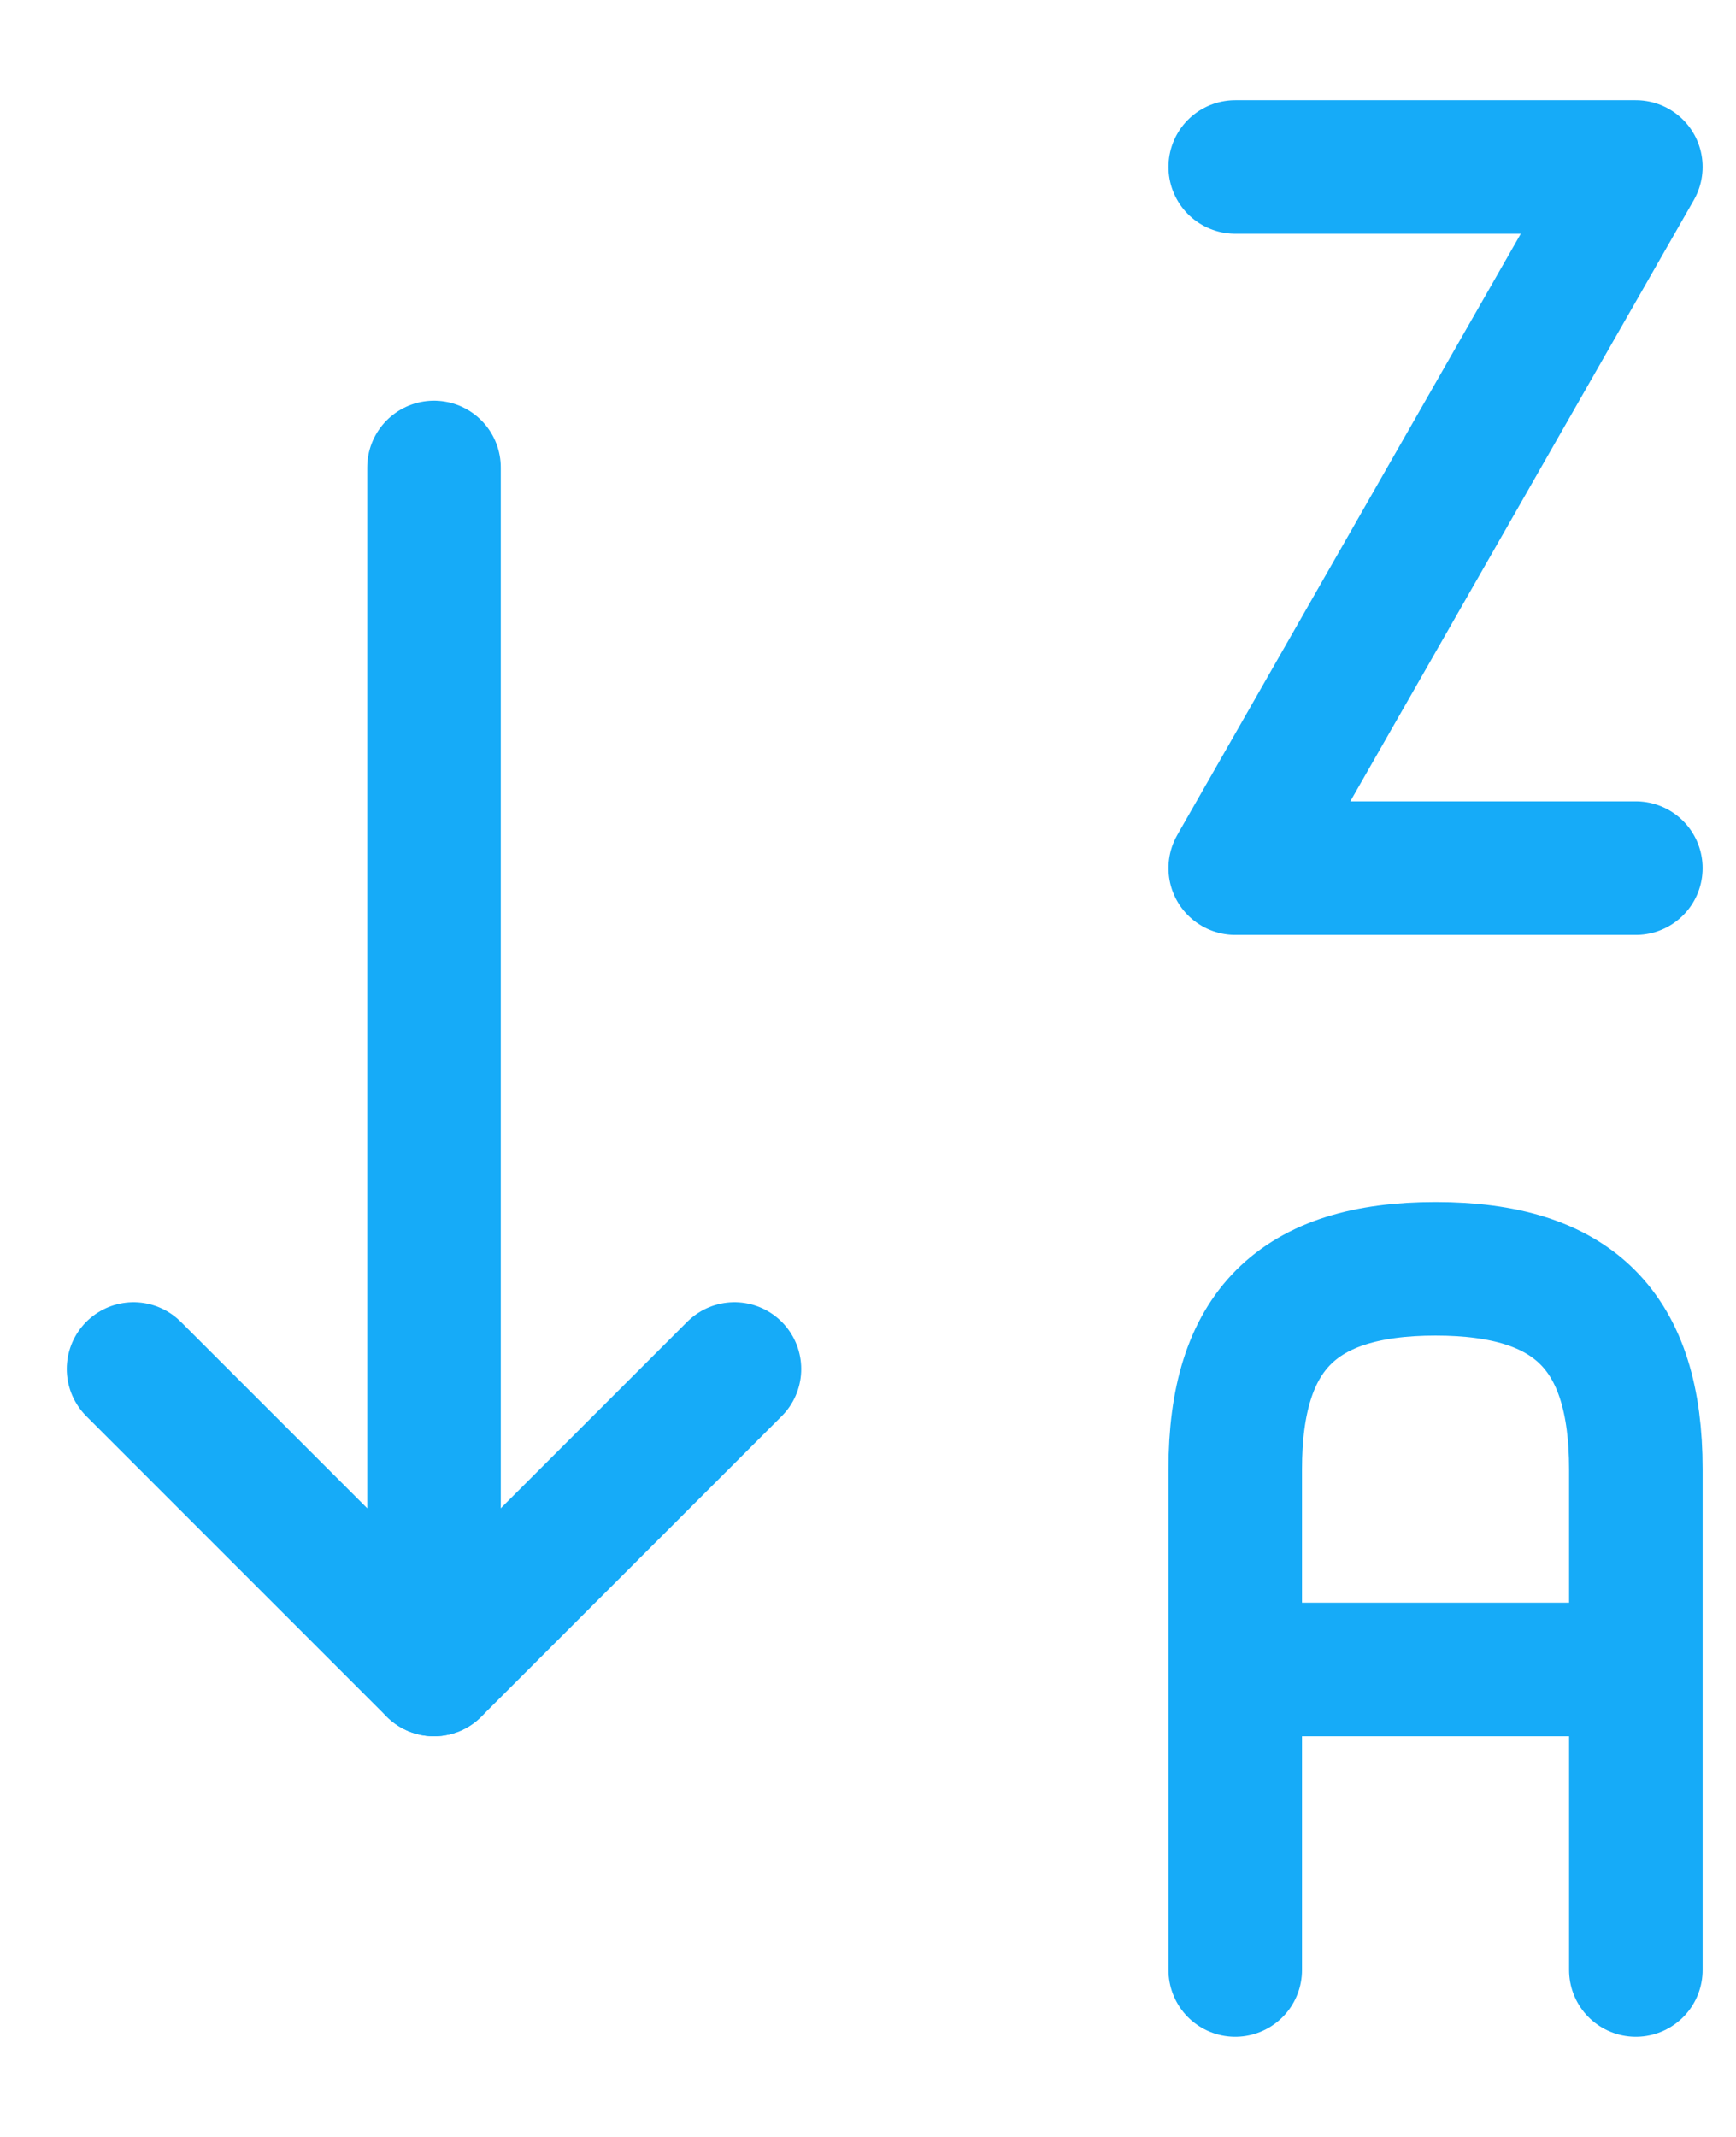 <svg width="13" height="16" viewBox="0 0 13 16" fill="none" xmlns="http://www.w3.org/2000/svg">
<path d="M9.25 14.75V11C9.25 9.965 9.715 9.5 10.75 9.5C11.785 9.5 12.25 9.965 12.25 11V14.75M12.25 12.5H9.25" stroke="#16ABF8" stroke-linecap="round" stroke-linejoin="round"/>
<path d="M12.25 6.5H9.25L12.25 1.25H9.25" stroke="#16ABF8" stroke-linecap="round" stroke-linejoin="round"/>
<path d="M1 10.25L3.25 12.5L5.5 10.25" stroke="#16ABF8" stroke-linecap="round" stroke-linejoin="round"/>
<path d="M3.25 3.5V12.5" stroke="#16ABF8" stroke-linecap="round" stroke-linejoin="round"/>
</svg>
